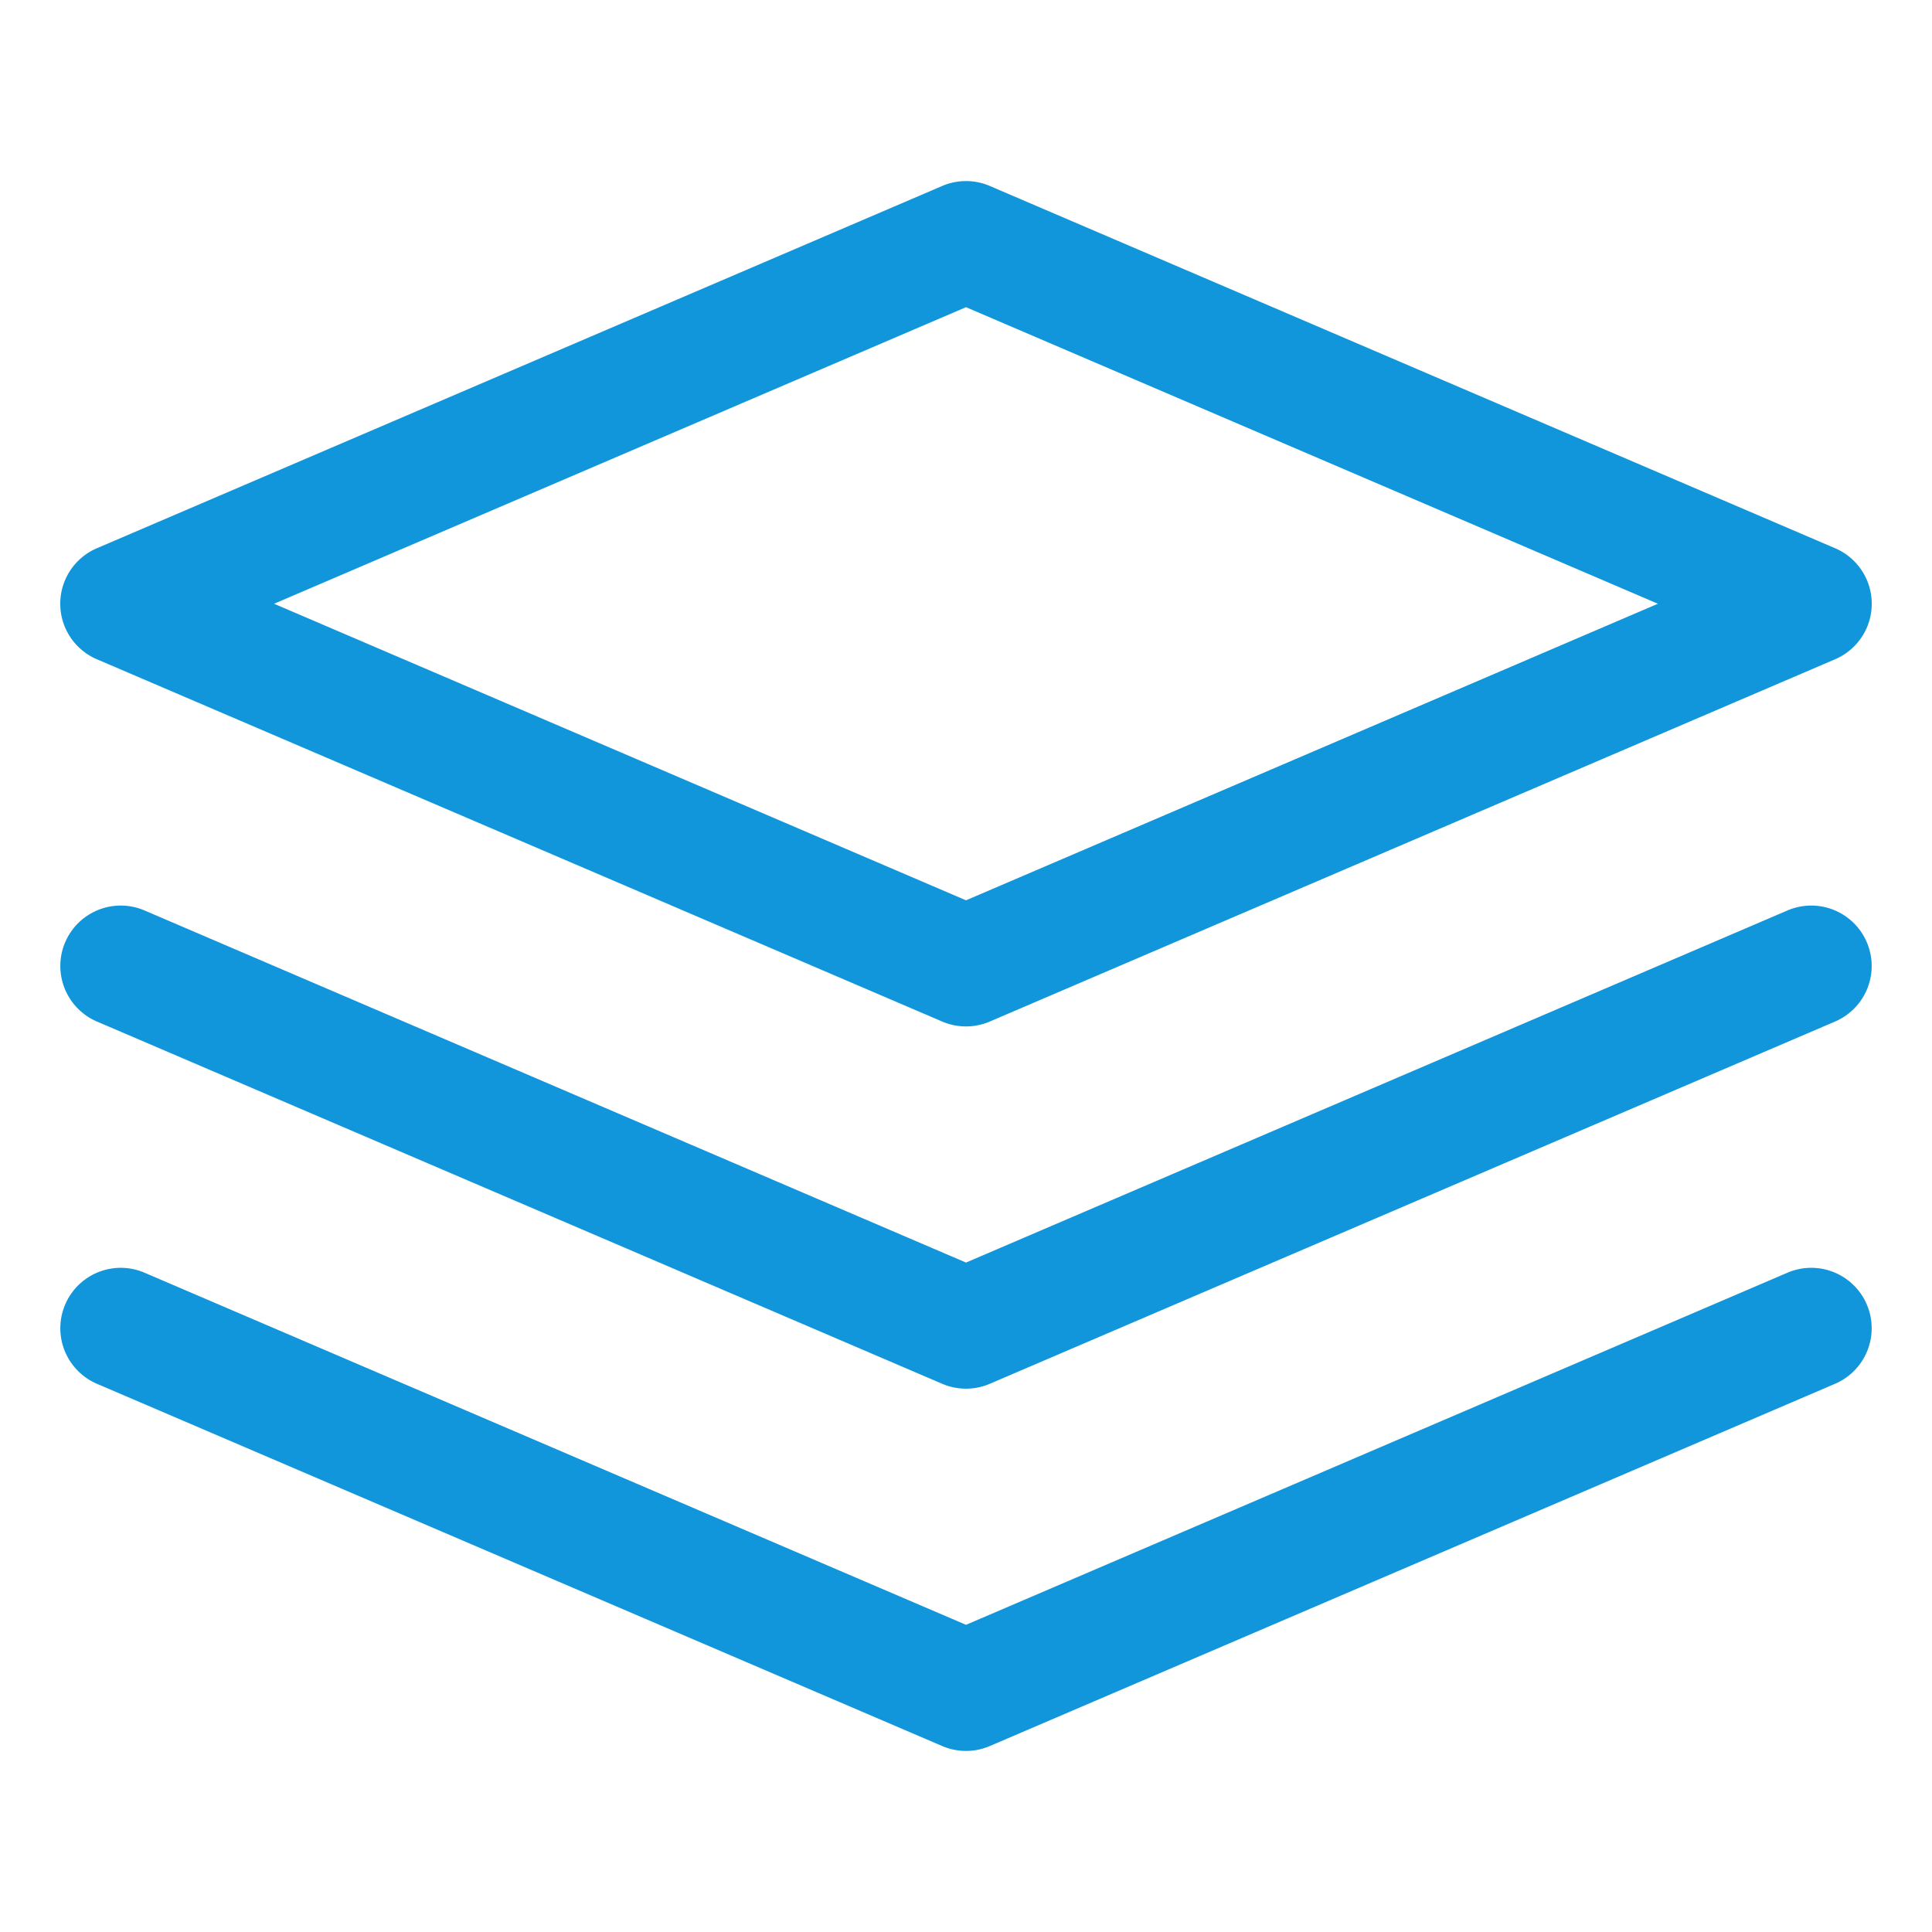 <?xml version="1.0" standalone="no"?><!DOCTYPE svg PUBLIC "-//W3C//DTD SVG 1.1//EN" "http://www.w3.org/Graphics/SVG/1.1/DTD/svg11.dtd"><svg t="1562390700498" class="icon" viewBox="0 0 1024 1024" version="1.1" xmlns="http://www.w3.org/2000/svg" p-id="1914" xmlns:xlink="http://www.w3.org/1999/xlink" width="200" height="200"><defs><style type="text/css"></style></defs><path d="M76.608 482.56L512 669.184l435.392-186.624a32 32 0 1 1 25.216 58.88l-448 192a32 32 0 0 1-25.216 0l-448-192a32 32 0 0 1 25.216-58.88zM512 861.184l435.392-186.624a32 32 0 0 1 25.216 58.88l-448 192a32 32 0 0 1-25.216 0l-448-192a32 32 0 1 1 25.216-58.88L512 861.184zM499.392 98.56a32 32 0 0 1 25.216 0l448 192a32 32 0 0 1 0 58.88l-448 192a32 32 0 0 1-25.216 0l-448-192a32 32 0 0 1 0-58.88l448-192zM512 162.816L145.28 320 512 477.184 878.72 320 512 162.816z" p-id="1915" fill="#1296db"></path></svg>